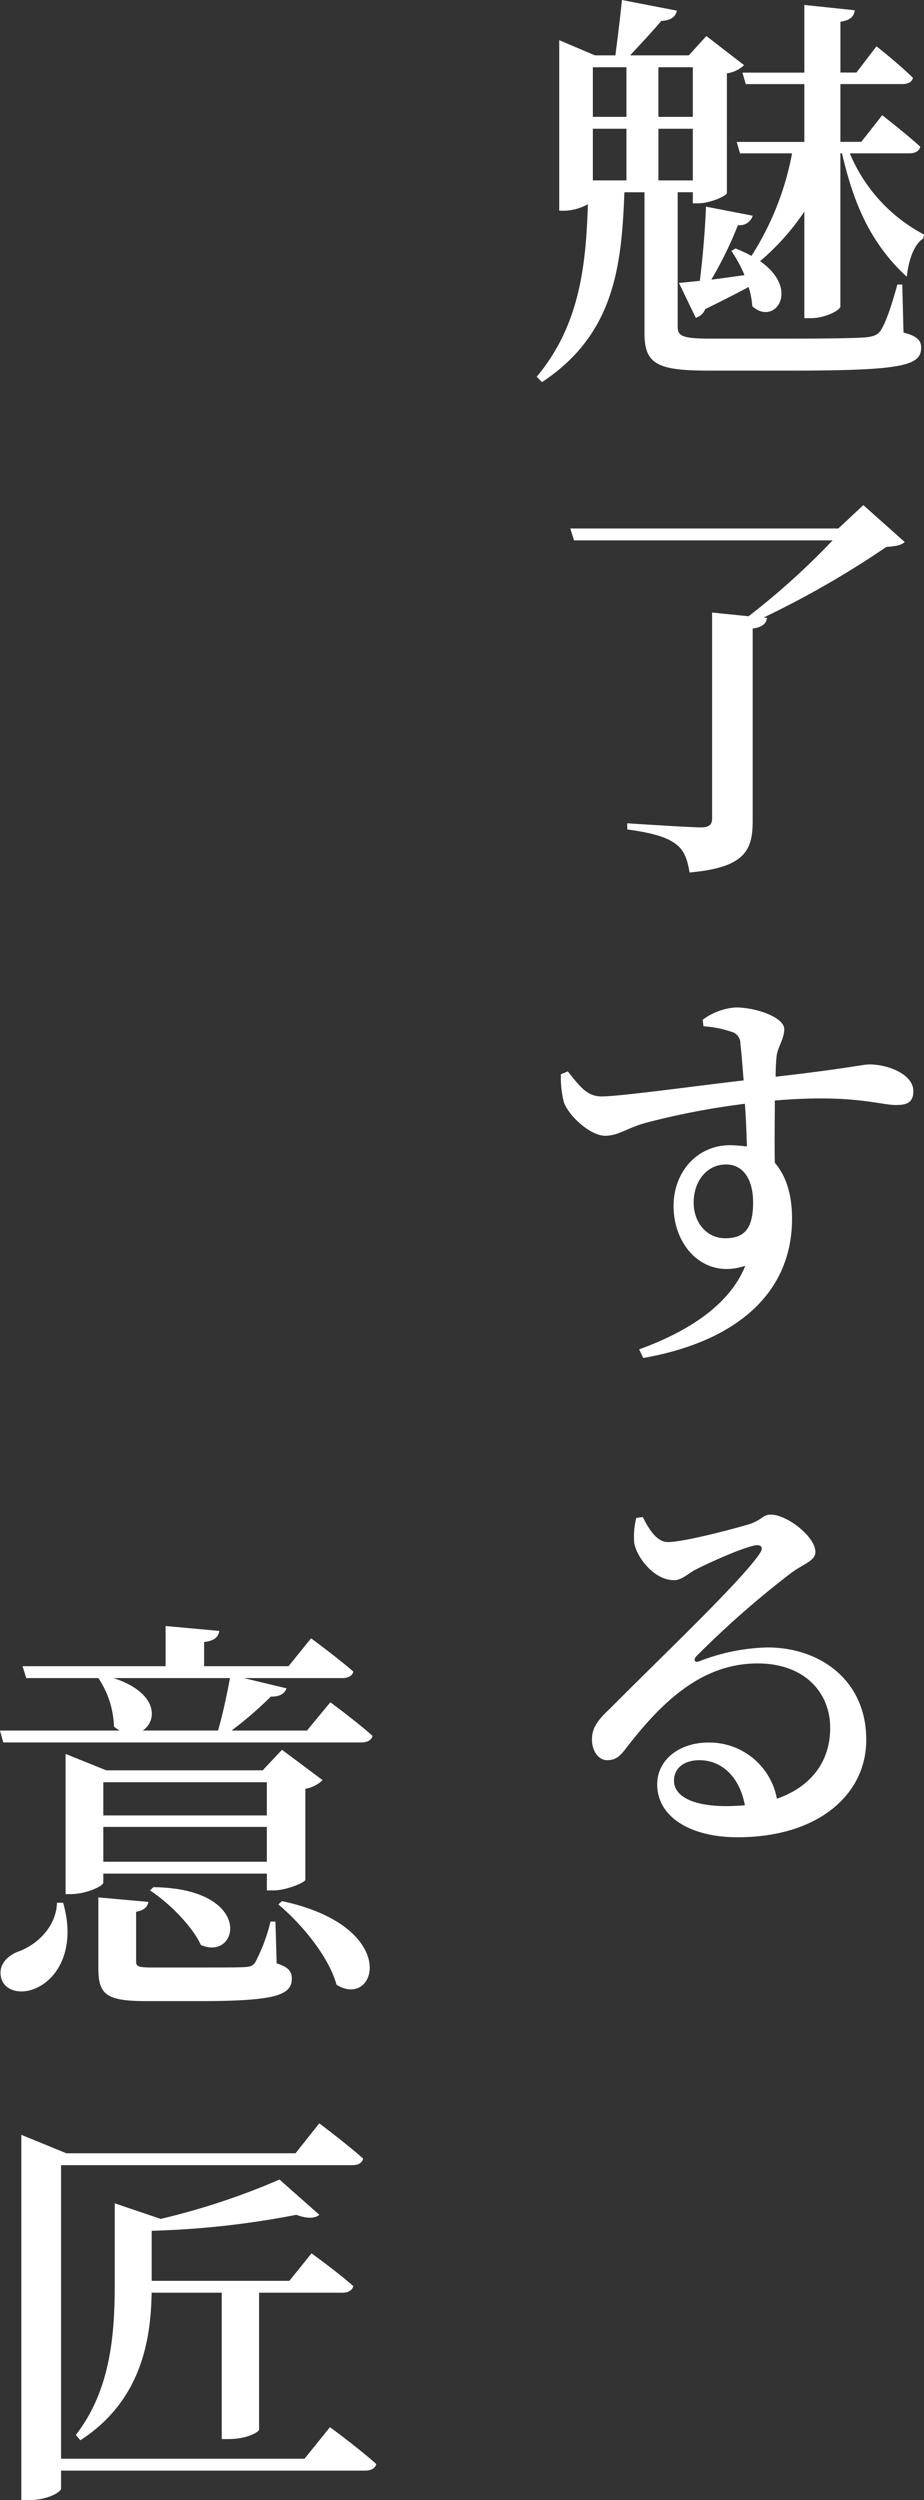 <svg xmlns="http://www.w3.org/2000/svg" width="153.288" height="414.637" viewBox="0 0 153.288 414.637">
  <rect x="0" y="0" width="153.288" height="414.637" fill="#333333" stroke="none"/>
  <g id="Group_1042" data-name="Group 1042" transform="translate(-298.862 -3285.38)">
    <path id="Path_9587" data-name="Path 9587" d="M448.751,3340.522c2.244.613,2.923,1.292,2.923,2.517,0,2.991-3.059,3.807-21.757,3.807H416.59c-8.5,0-10.811-.952-10.811-6.187v-23.39h-3.332c-.475,12.239-1.632,23.526-13.666,31.481l-.884-.884c7.275-8.7,8.159-18.766,8.5-28.625a8.426,8.426,0,0,1-3.944,1.088h-.815v-28.286l5.915,2.517h3.4c.34-2.584.816-6.46,1.088-9.18l9.11,1.768c-.2,1.02-1.019,1.632-2.583,1.7-1.36,1.631-3.536,3.944-5.168,5.712h9.723l2.924-3.2,6.255,4.827a5.31,5.31,0,0,1-2.855,1.36v19.854c-.068.476-2.788,1.7-4.76,1.7H413.8v-1.836h-2.515V3339.5c0,1.563.611,2.039,5.371,2.039h13.6c5.643,0,10.2-.067,12.1-.2,1.428-.136,2.04-.408,2.516-1.02q1.224-1.734,2.856-7.752h.816Zm-51.539-43.991v8.227h5.575v-8.227Zm5.575,10.2h-5.575v8.567h5.575Zm5.3-10.2v8.227H413.8v-8.227ZM413.8,3315.3v-8.567h-5.711v8.567Zm26.042-4.487a26.887,26.887,0,0,0,12.306,13.462l-.135.68c-1.361.816-2.38,3.2-2.72,6.323-6.527-5.983-9.044-13.19-10.743-20.465h-.272v25.361c0,.68-2.584,1.972-4.828,1.972H432.3v-17.678a40.074,40.074,0,0,1-7.343,8.227c6.8,4.759,2.38,10.811-1.292,7.479a13.9,13.9,0,0,0-.612-3.195c-1.9,1.019-4.283,2.243-7.207,3.671a2.316,2.316,0,0,1-1.564,1.428l-2.788-5.78c.885-.067,2.04-.2,3.468-.339.476-3.74.884-8.636,1.02-12.307l7.751,1.5a2.236,2.236,0,0,1-2.448,1.563,64.377,64.377,0,0,1-4.419,9.043c1.632-.2,3.535-.476,5.507-.747a22.125,22.125,0,0,0-2.176-4.012l.681-.408a24.8,24.8,0,0,1,2.651,1.224,47.647,47.647,0,0,0,6.732-17h-8.635l-.544-1.9H432.3v-9.587h-9.723l-.544-1.9H432.3V3286.2l8.364.884c-.137.952-.612,1.632-2.38,1.9v8.431h2.652l3.331-4.352s3.808,2.992,6.051,5.236c-.2.748-.883,1.02-1.767,1.02H438.28v9.587h3.468l3.467-4.42s3.944,3.06,6.324,5.236c-.2.748-.885,1.088-1.836,1.088Z" fill="#fff"/>
    <path id="Path_9588" data-name="Path 9588" d="M448.955,3375.275c-.612.544-1.428.681-3.06.816a154.529,154.529,0,0,1-20.33,11.695l.544.068c-.136.952-.816,1.564-2.38,1.768v31.889c0,4.9-1.291,7.751-10.471,8.567-.34-2.04-.816-3.6-2.243-4.691s-3.6-1.836-8.092-2.449v-1.019s10.335.68,12.239.68c1.36,0,1.836-.476,1.836-1.5V3386.97l6.051.612A122.7,122.7,0,0,0,436.988,3375h-42.9l-.612-1.971H437.94l4.147-3.876Z" fill="#fff"/>
    <path id="Path_9589" data-name="Path 9589" d="M415.434,3454.5a10.382,10.382,0,0,1,5.507-2.04c3.332,0,8.024,1.632,8.024,3.6,0,1.7-1.156,2.991-1.292,4.691-.068.748-.136,1.768-.136,3.2,11.9-1.36,14.414-2.04,15.57-2.04,3.06,0,7.276,1.632,7.276,4.42,0,1.9-1.088,2.312-2.856,2.312-2.72,0-7.276-1.836-20.126-.748,0,3.195-.068,7,0,10.335,1.972,2.243,2.856,5.507,2.856,9.247,0,13.326-10.608,20.67-24.682,23.117l-.68-1.428c8.227-2.991,15.027-7.411,17.61-13.87-6.731,2.311-11.9-3.128-11.9-9.927,0-5.576,3.876-10.063,9.384-10.063,1.02,0,1.971.135,2.787.2-.068-1.768-.135-4.42-.339-7.071a126.432,126.432,0,0,0-16.591,3.2c-3.06.884-4.419,2.108-6.595,2.108-2.448,0-6.12-3.332-6.868-5.643a17.357,17.357,0,0,1-.476-4.556l1.156-.476c2.04,2.583,3.2,4.08,5.44,4.147,2.855.068,15.978-1.767,23.729-2.651-.2-2.38-.339-4.488-.544-6.052a1.991,1.991,0,0,0-1.564-2.039,17.382,17.382,0,0,0-4.555-.884Zm8.363,30.257c0-3.672-1.564-6.255-4.487-6.255-3.2,0-5.372,2.787-5.372,6.323,0,3.331,2.176,5.915,5.236,5.915C422.505,3490.737,423.8,3488.969,423.8,3484.754Z" fill="#fff"/>
    <path id="Path_9590" data-name="Path 9590" d="M405.507,3536.98c1.02,2.108,2.38,4.148,4.148,4.148,2.515,0,10.131-1.972,13.6-2.992,2.108-.748,2.176-1.564,3.468-1.564,2.719,0,7.411,3.672,7.411,6.188,0,1.564-2.108,1.971-4.351,3.74a155.307,155.307,0,0,0-15.367,13.53c-.612.612-.272,1.156.408.884a32.987,32.987,0,0,1,11.355-2.312c8.975,0,16.522,5.711,16.386,15.5-.068,8.84-7.887,15.979-21.35,15.979-7.751,0-13.326-3.332-13.326-8.771,0-4.08,3.672-6.936,8.5-6.936a11.385,11.385,0,0,1,11.355,9.315c6.051-2.107,8.771-6.527,8.839-11.49.136-5.916-4.08-10.947-12.035-10.947-9.315,0-15.91,6.459-21.622,13.8-1.36,1.836-2.039,2.243-3.4,2.243-1.291,0-2.583-1.5-2.447-3.739.068-1.632.952-2.924,2.924-4.76,8.159-8.227,21.554-20.942,24.749-25.565.952-1.292.34-1.7-.612-1.564-2.312.476-7.139,2.652-9.859,4.012-1.292.679-2.312,1.767-3.6,1.767-3.4,0-6.256-3.943-6.6-6.187a12.537,12.537,0,0,1,.34-4.148Zm16.931,47.8c-.884-4.759-3.876-7.479-7.548-7.479-2.515,0-4.215,1.292-4.215,3.4,0,2.516,2.991,4.216,8.7,4.216C420.466,3584.916,421.485,3584.848,422.438,3584.779Z" fill="#fff"/>
    <path id="Path_9591" data-name="Path 9591" d="M353.665,3567.694s4.351,3.2,7,5.576c-.2.747-.884,1.087-1.9,1.087H299.406l-.544-1.972h19.854a4.788,4.788,0,0,1-.952-.679,15.2,15.2,0,0,0-2.583-8.024H303.214l-.612-1.972h23.73v-6.663l8.906.816c-.135.952-.747,1.632-2.515,1.836v4.011h14.006l3.74-4.623s4.351,3.2,7,5.507c-.136.748-.884,1.088-1.835,1.088H339.318l7.072,1.7c-.273.816-1.088,1.428-2.584,1.36a64,64,0,0,1-6.528,5.643h12.511Zm-44.332,33.248c2.244,7.82-1.088,12.783-4.624,14.211-2.311,1.02-5.031.476-5.643-1.7-.544-2.107.884-3.6,2.652-4.351,3.059-1.02,6.459-4.012,6.6-8.16Zm6.664-3.331c0,.544-2.788,1.9-5.44,1.9h-.816v-23.254l6.732,2.719h25.973l3.2-3.4,6.731,5.031a5.316,5.316,0,0,1-2.856,1.429v15.094c-.068.476-3.2,1.768-5.3,1.768h-1.088v-2.788H316ZM344.758,3611c1.971.612,2.515,1.36,2.515,2.516,0,2.788-2.788,3.74-15.434,3.74h-8.568c-6.73,0-8.09-1.02-8.09-5.44v-11.762l8.3.748c-.136.816-.748,1.427-2.04,1.631v8.16c0,.951.272,1.088,2.923,1.088h8.092c3.263,0,6.051,0,7-.069,1.02-.068,1.36-.2,1.768-.815a29.428,29.428,0,0,0,2.516-6.732h.816ZM316,3580.953v5.507h27.129v-5.507Zm27.129,13.19v-5.779H316v5.779Zm-25.43-30.461c7.48,2.448,7.276,7.139,4.828,8.7h12.511c.747-2.583,1.495-6.051,1.971-8.7Zm6.6,34.677c16.862.2,14.21,12.374,7.887,9.587-1.428-3.128-5.3-7-8.431-9.043Zm21.35,2.311c19.921,4.284,15.638,18.018,9.043,13.871-1.292-4.691-5.78-10.063-9.656-13.327Z" fill="#fff"/>
    <path id="Path_9592" data-name="Path 9592" d="M353.6,3687.914s4.827,3.536,7.683,6.119c-.2.748-.884,1.088-1.9,1.088H308.993v2.992c0,.476-2.04,1.9-5.439,1.9H302.4v-60.582l7.479,3.06h38.008l3.944-4.964s4.623,3.468,7.275,5.847c-.2.748-.816,1.088-1.768,1.088H308.993v48.683h40.388Zm-17.951,1.972v-24.274H324.02c-.136,7.683-1.632,17.883-11.831,24.478l-.748-.884c5.847-7.547,6.459-16.862,6.459-25.158V3650.79l7.616,2.584a117.091,117.091,0,0,0,19.717-6.528l6.6,5.847c-.68.613-2.04.681-3.808,0a145.045,145.045,0,0,1-24,2.652v8.3h22.845l3.672-4.556s4.352,3.128,6.935,5.439c-.2.748-.884,1.088-1.835,1.088h-13.8v22.71c0,.34-1.9,1.564-5.1,1.564Z" fill="#fff"/>
  </g>
</svg>
